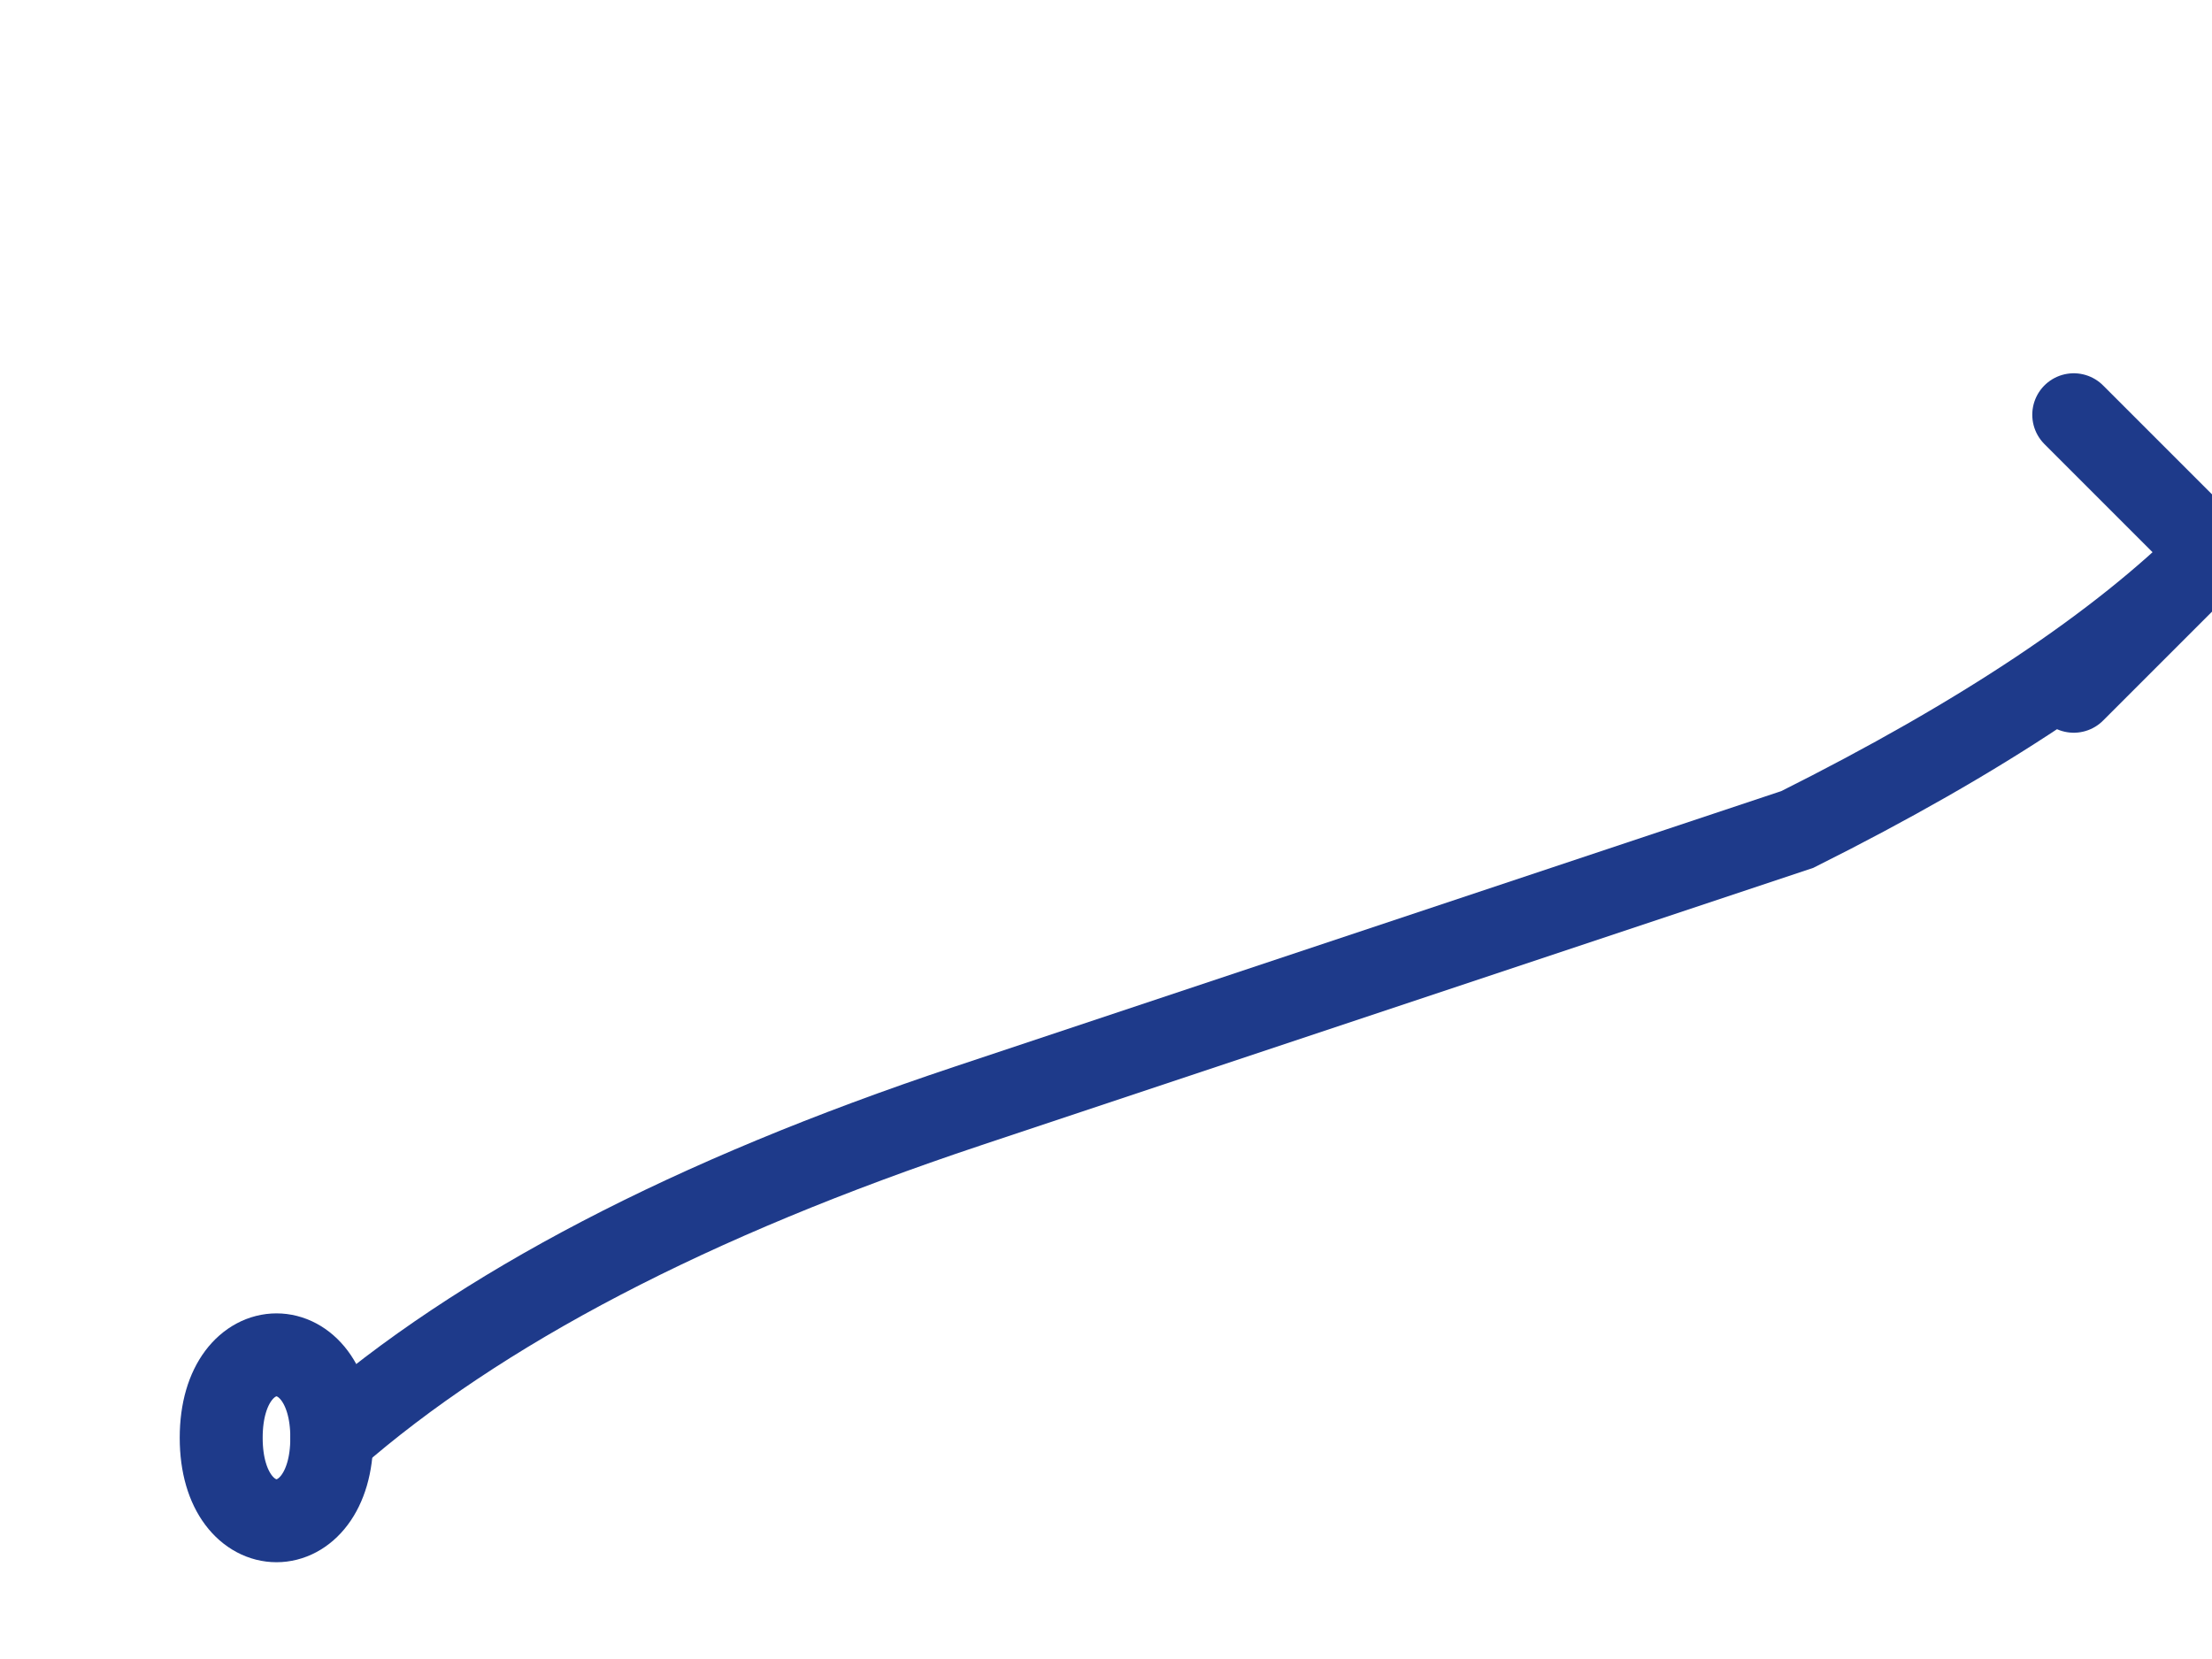 <svg width="80" height="60" viewBox="0 0 80 60" fill="none" xmlns="http://www.w3.org/2000/svg">
  <!-- Spiral at the bottom-left -->
  <path d="M8 52 C8 48, 12 48, 12 52 C12 56, 8 56, 8 52" stroke="#1e3a8a" stroke-width="3" fill="none" stroke-linecap="round"/>
  
  <!-- Curved line from spiral to arrowhead -->
  <path d="M12 52 Q20 45, 35 40 Q50 35, 65 30 Q75 25, 80 20" stroke="#1e3a8a" stroke-width="3" fill="none" stroke-linecap="round"/>
  
  <!-- Arrowhead -->
  <path d="M75 25 L80 20 L75 15" stroke="#1e3a8a" stroke-width="3" fill="none" stroke-linecap="round" stroke-linejoin="round"/>
</svg> 